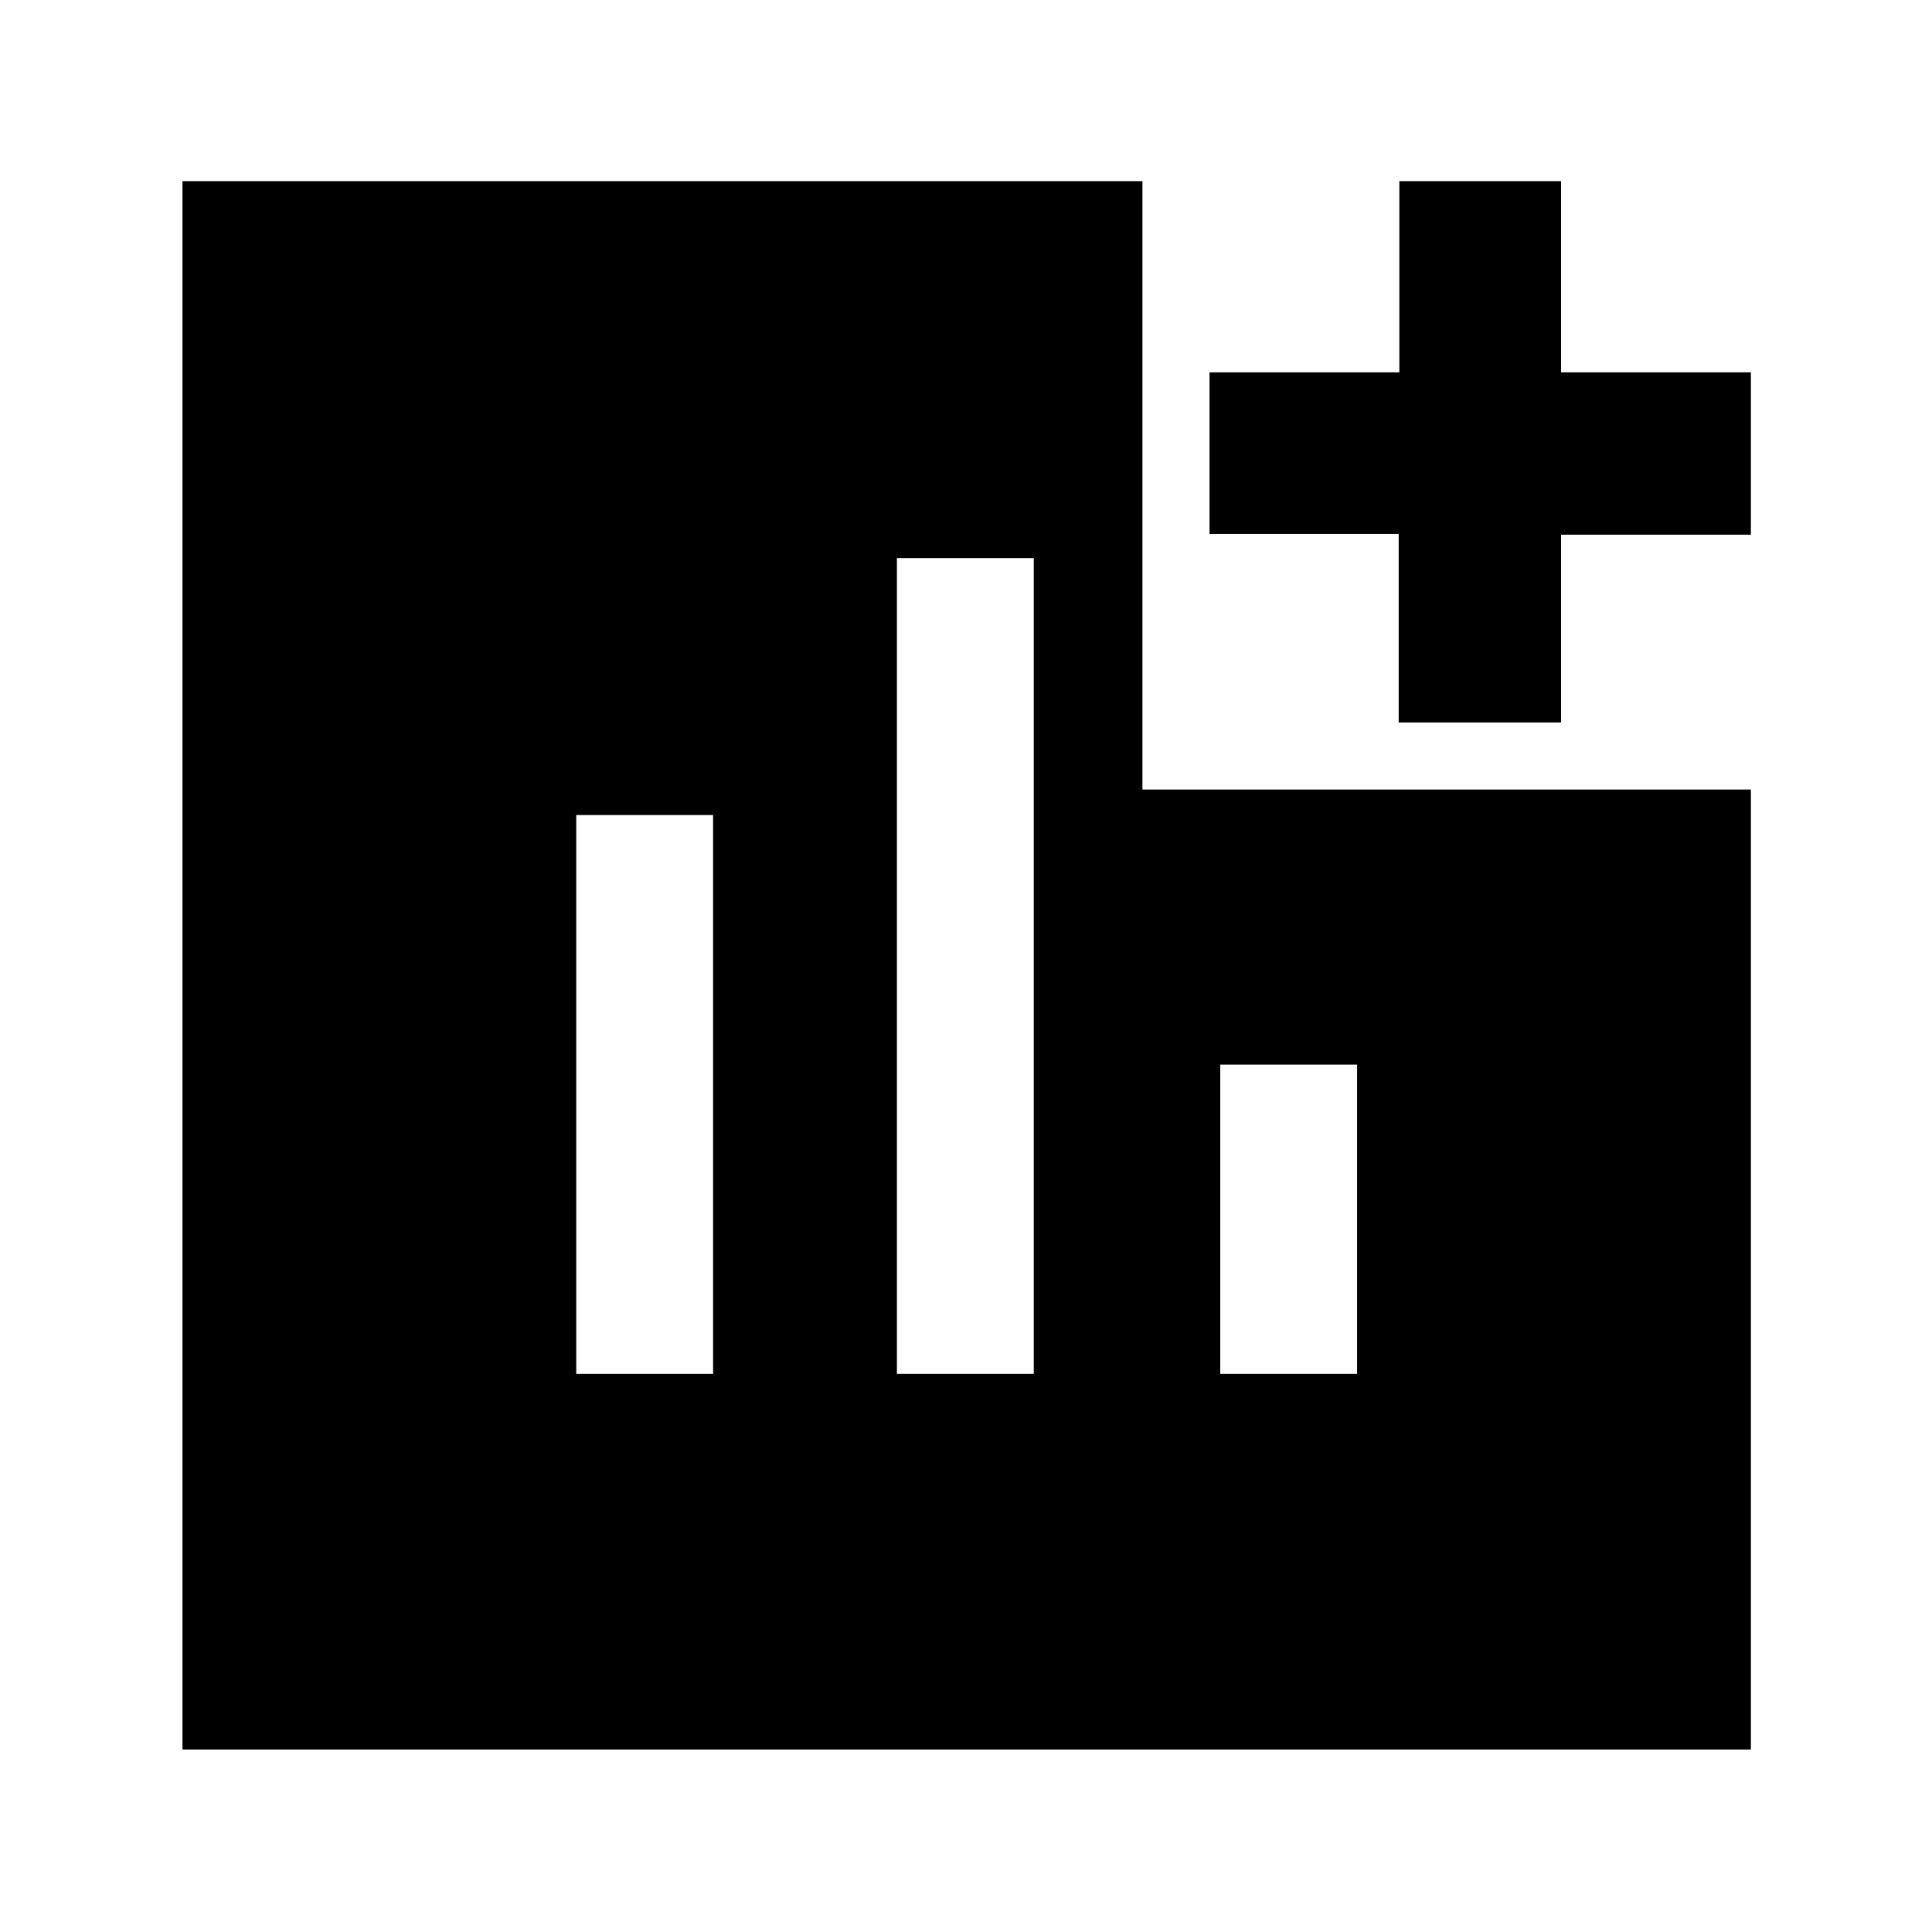 <svg xmlns="http://www.w3.org/2000/svg" height="40" viewBox="0 -960 960 960" width="40"><path d="M286.33-277.33h68V-555h-68v277.67Zm159.34 0h68v-405.34h-68v405.34Zm160.66 0h68V-431h-68v153.67ZM695-601v-93.67h-94V-775h94.33v-95h80.34v95H870v80.67h-94.33V-601H695ZM90.67-90.67V-870h477v302.33H870v477H90.67Z"/></svg>